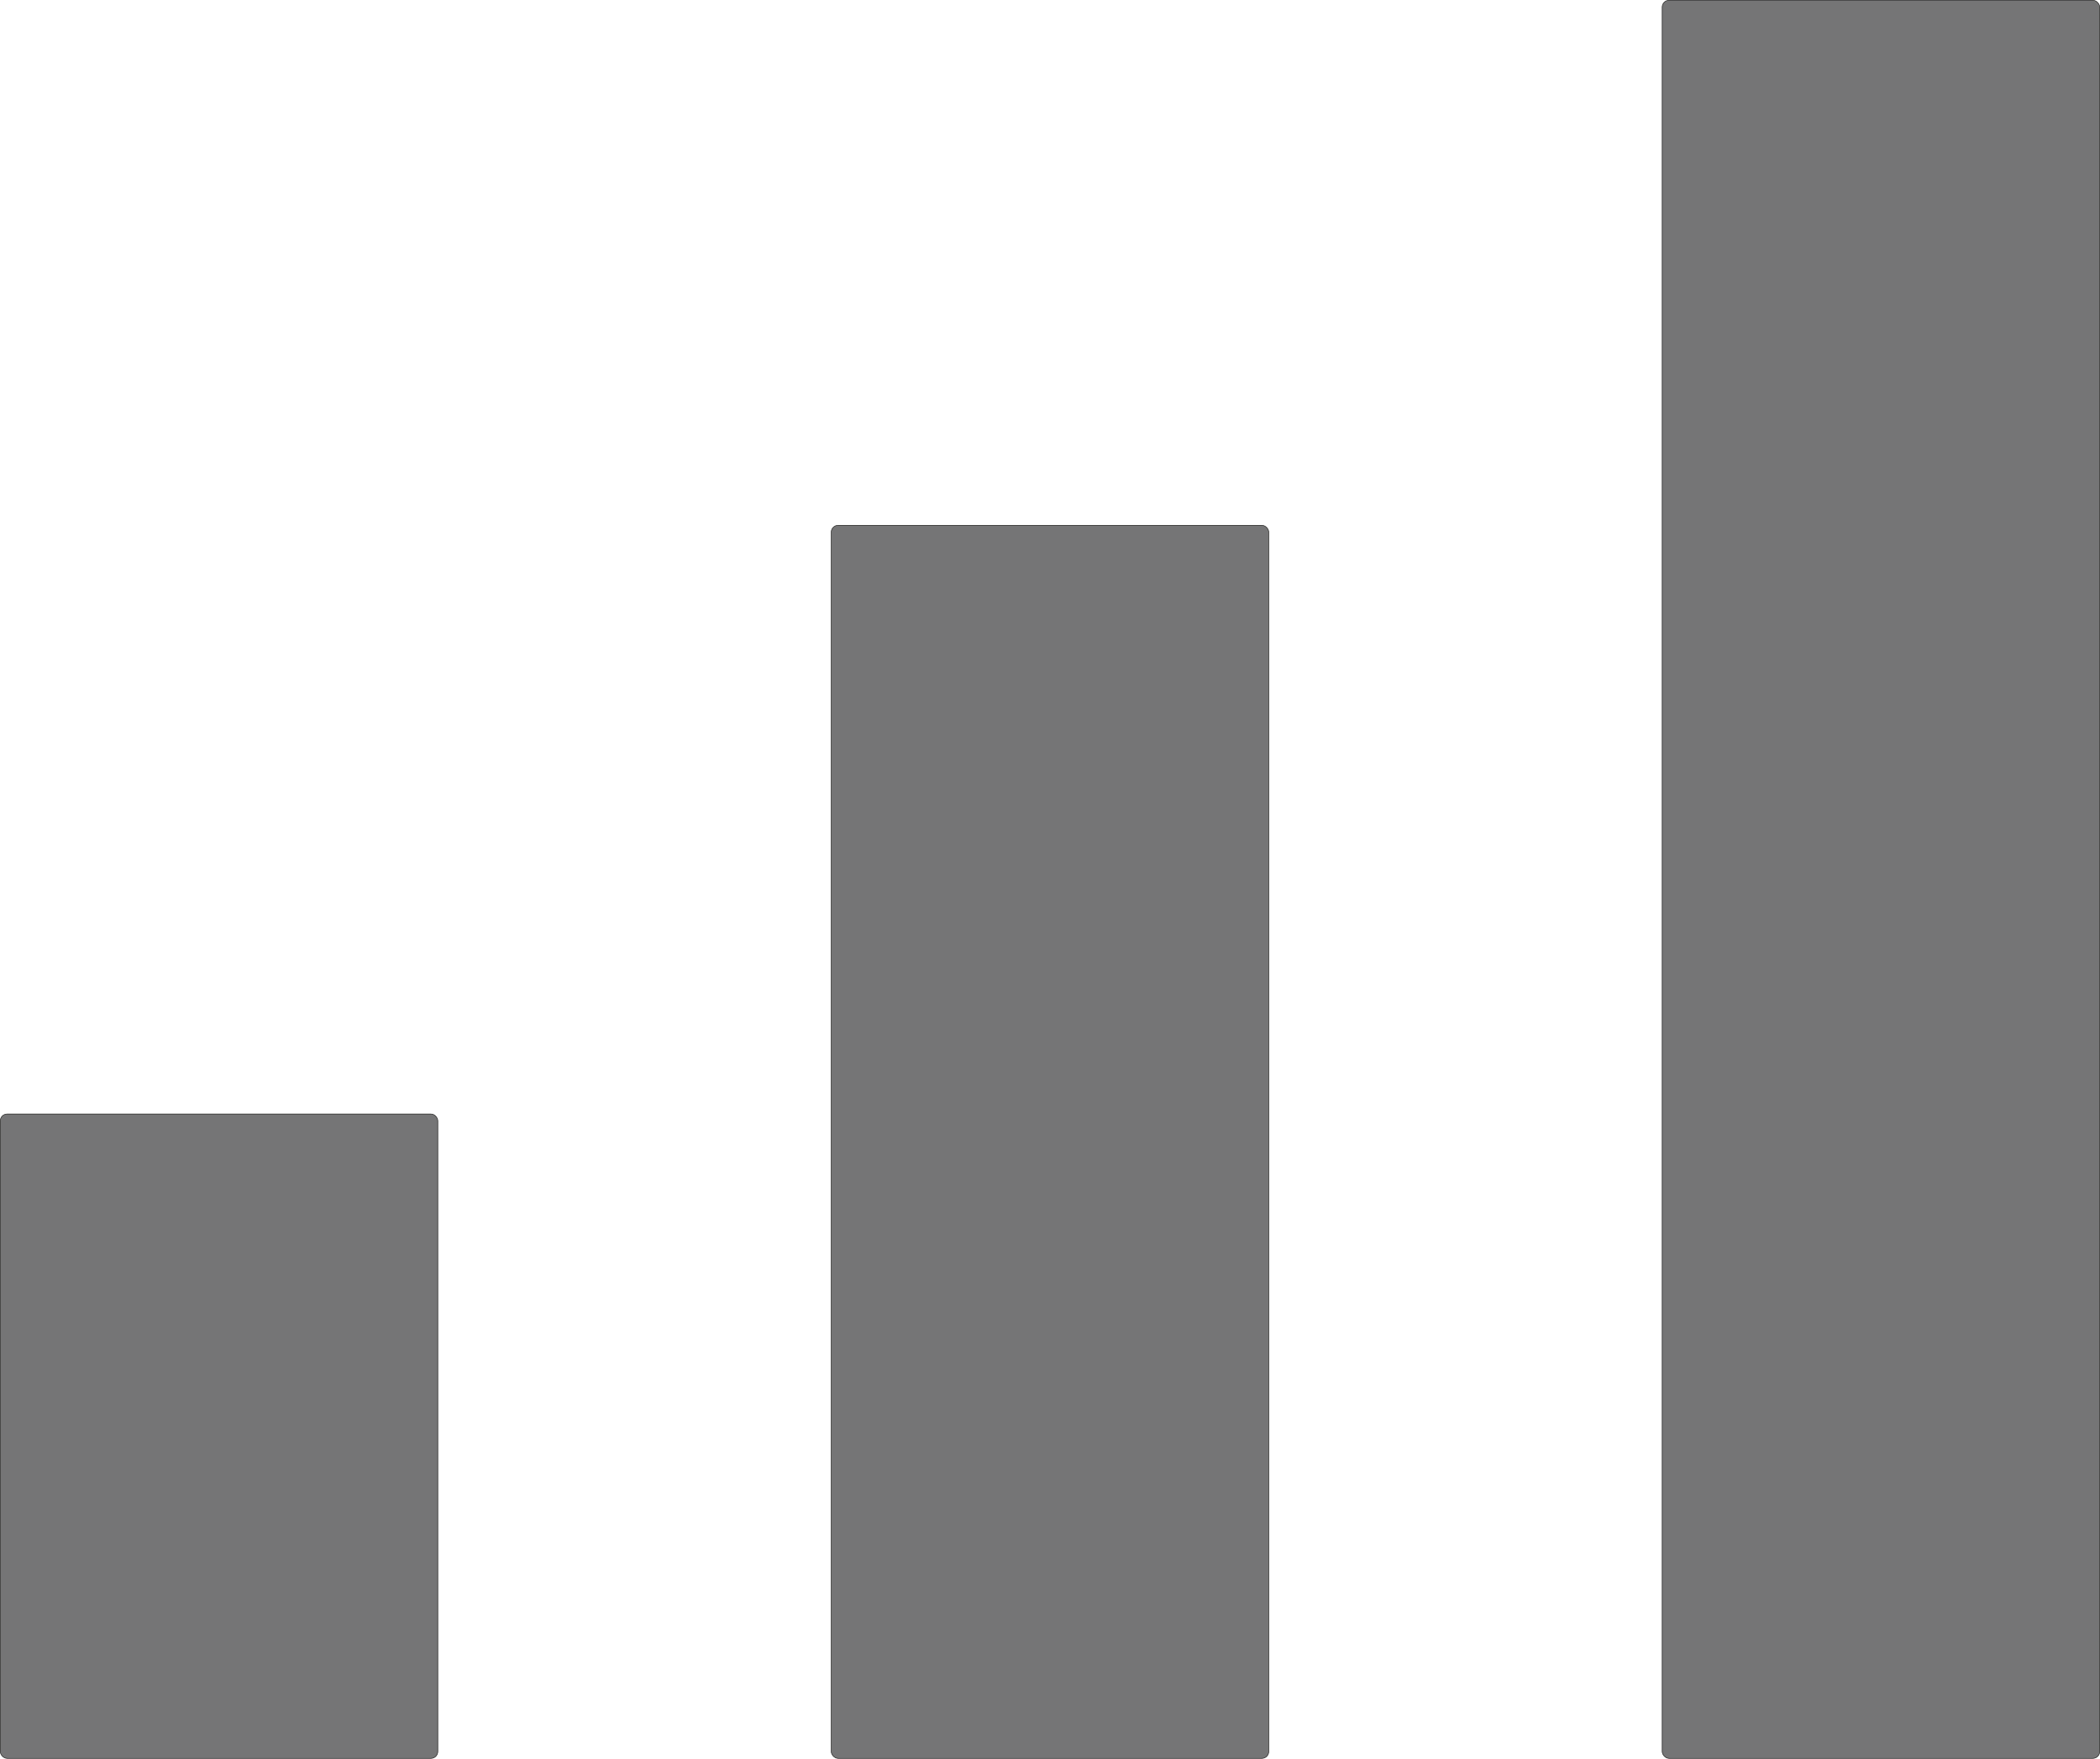 <svg id="Stage_1" xmlns="http://www.w3.org/2000/svg" viewBox="0 0 3673.97 3076.71"><defs><style>.cls-1{fill:#757576;stroke:#1d1d1b;stroke-miterlimit:10;}</style></defs><title>Ping 0</title><rect id="Ping_3" class="cls-1" x="2908.02" y="0.5" width="765.45" height="3075.71" rx="12"/><rect id="Ping_2"
                                                                                                                                                                                                                                                                                                class="cls-1" x="1454.26" y="919.04" width="765.45" height="2157.17" rx="12"/><rect id="Ping_1"
                                                                                                                                                                                                                                                                                                                                                                                    class="cls-1" x="0.5" y="1948.91" width="765.45" height="1127.3" rx="12"/></svg>